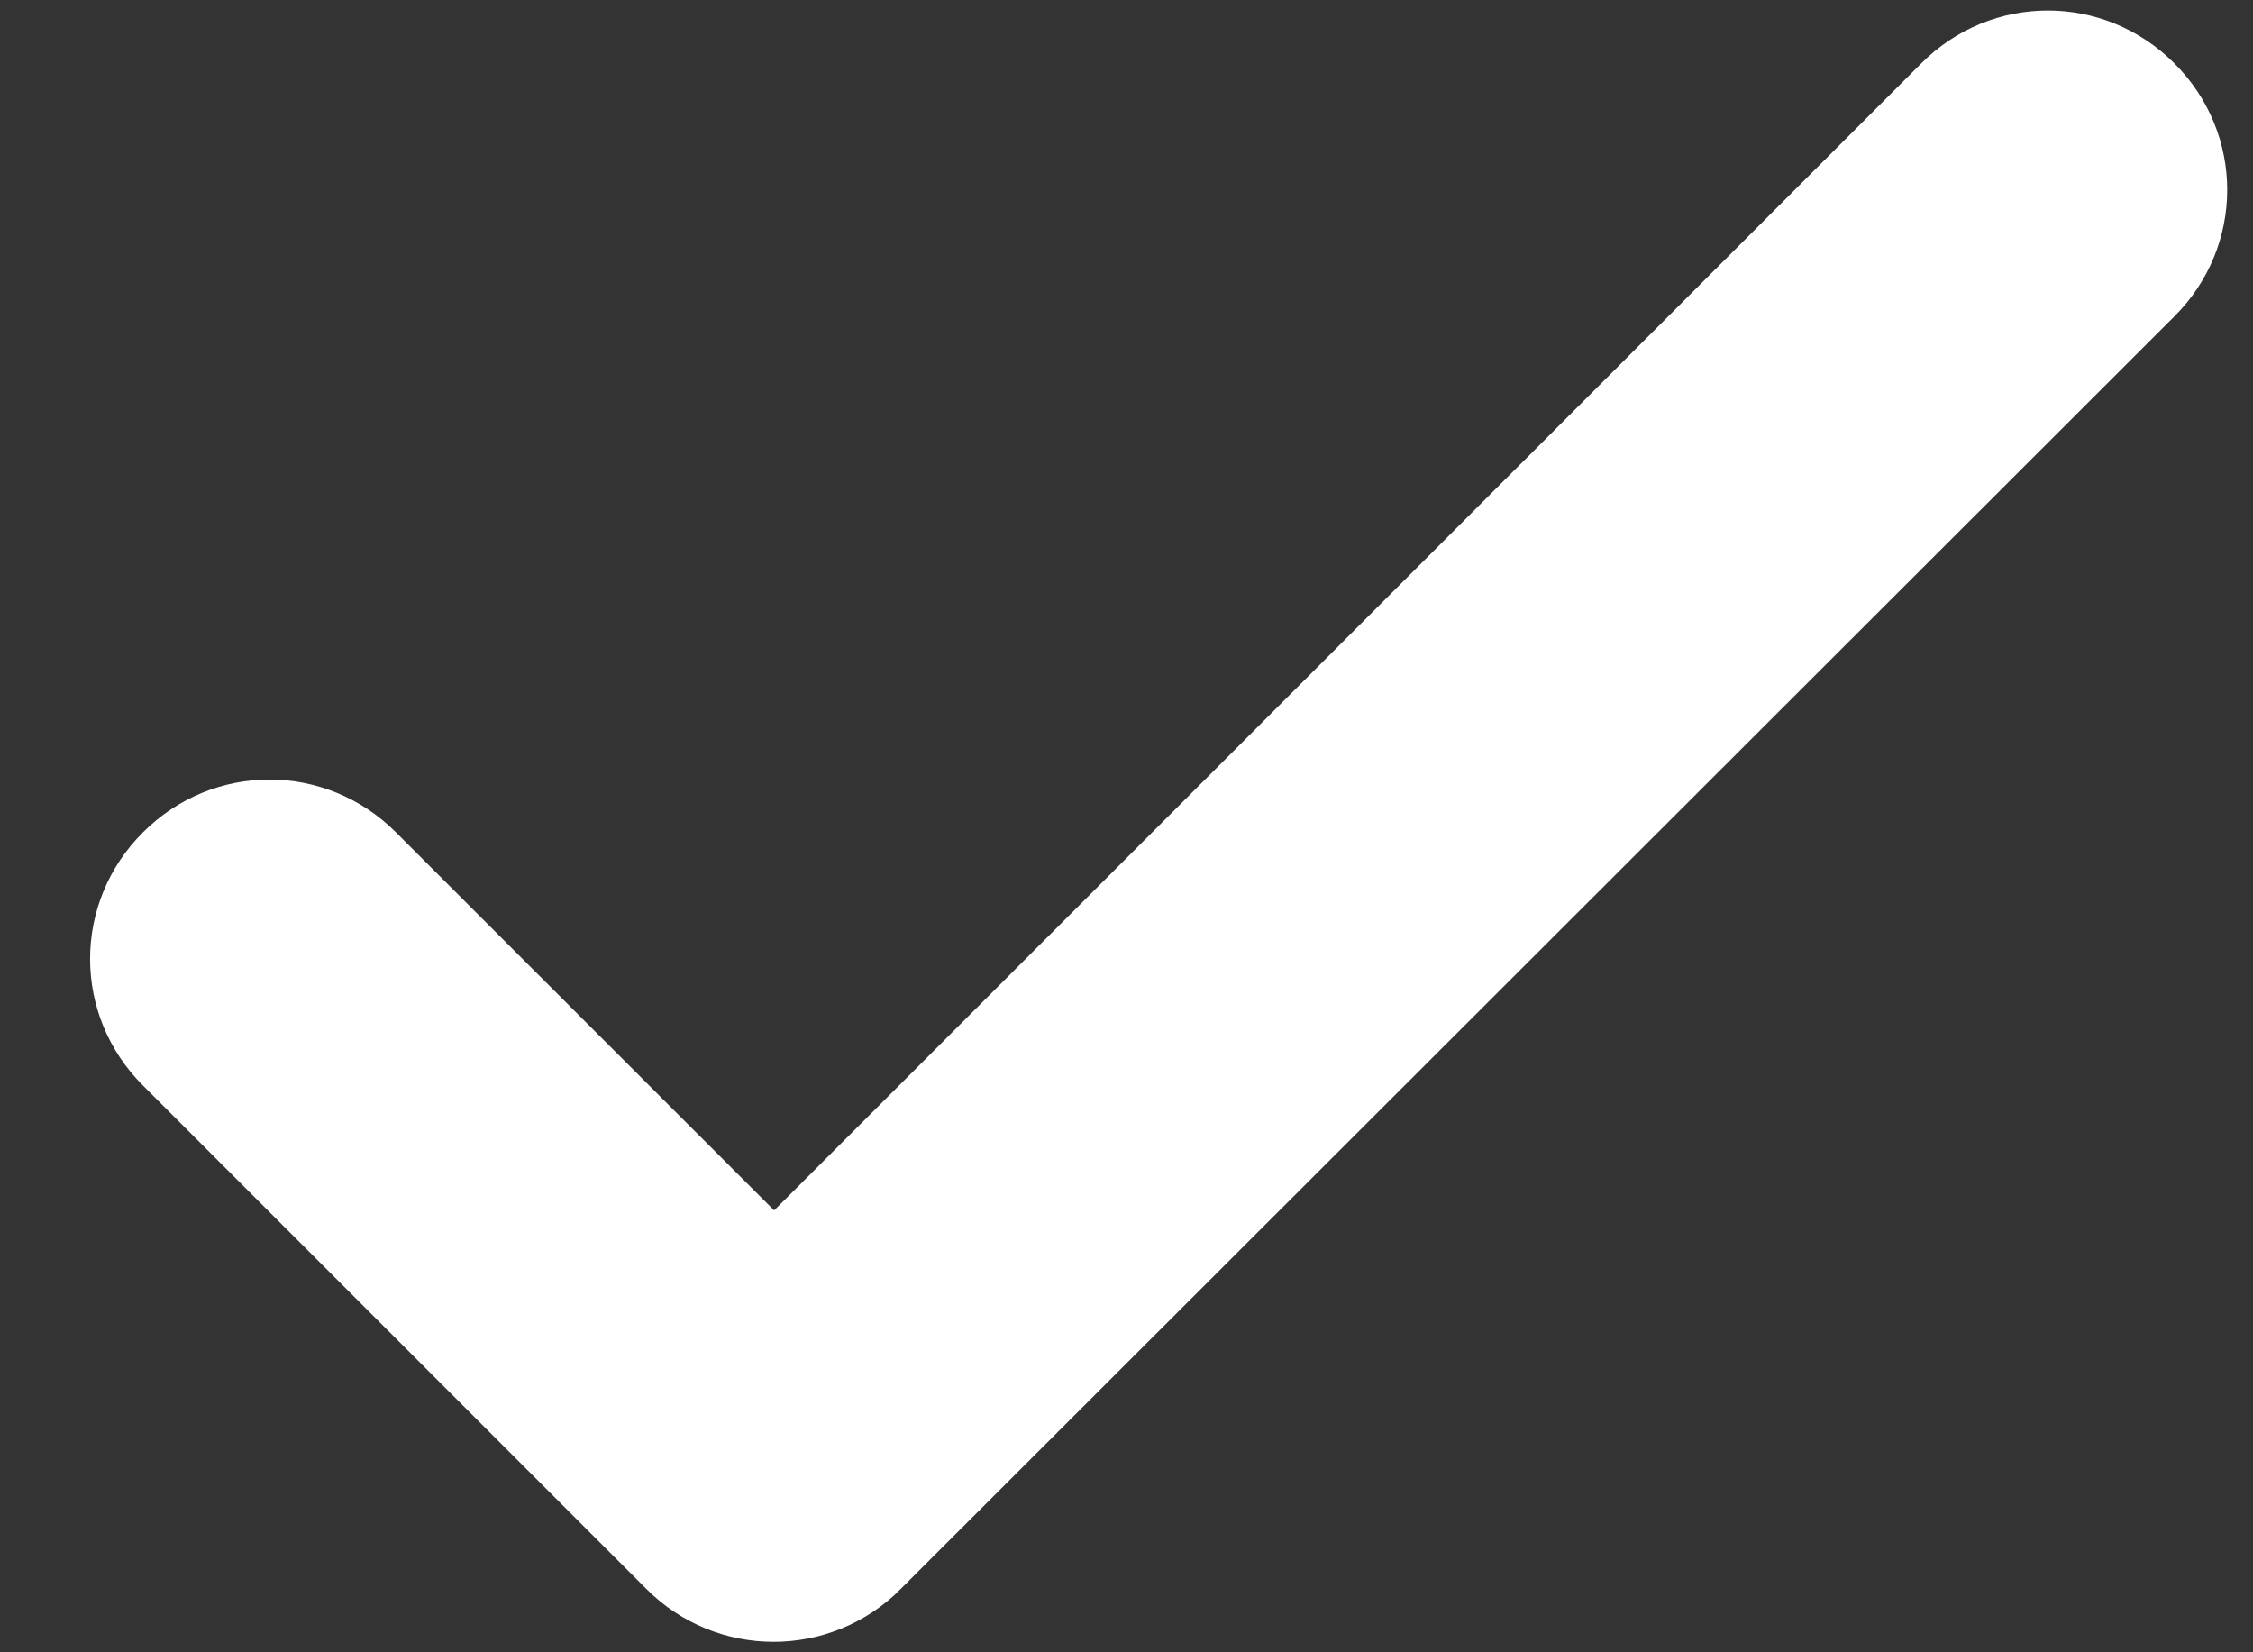 <svg width="15" height="11" viewBox="0 0 15 11" fill="none" xmlns="http://www.w3.org/2000/svg">
<rect x="0" y="0" width="15" height="11" fill="#333333" stroke="none"/>
<path d="M14.335 1.965L14.335 1.965C14.726 1.575 14.726 0.953 14.335 0.563C13.945 0.172 13.323 0.172 12.933 0.563L5.154 8.341L2.495 5.683C2.105 5.292 1.483 5.292 1.093 5.683C0.702 6.073 0.702 6.695 1.093 7.085L4.445 10.437C4.835 10.828 5.465 10.828 5.855 10.438C5.855 10.437 5.855 10.437 5.855 10.437L14.335 1.965Z" fill="white" stroke="white" stroke-width="0.4"/>
</svg>
